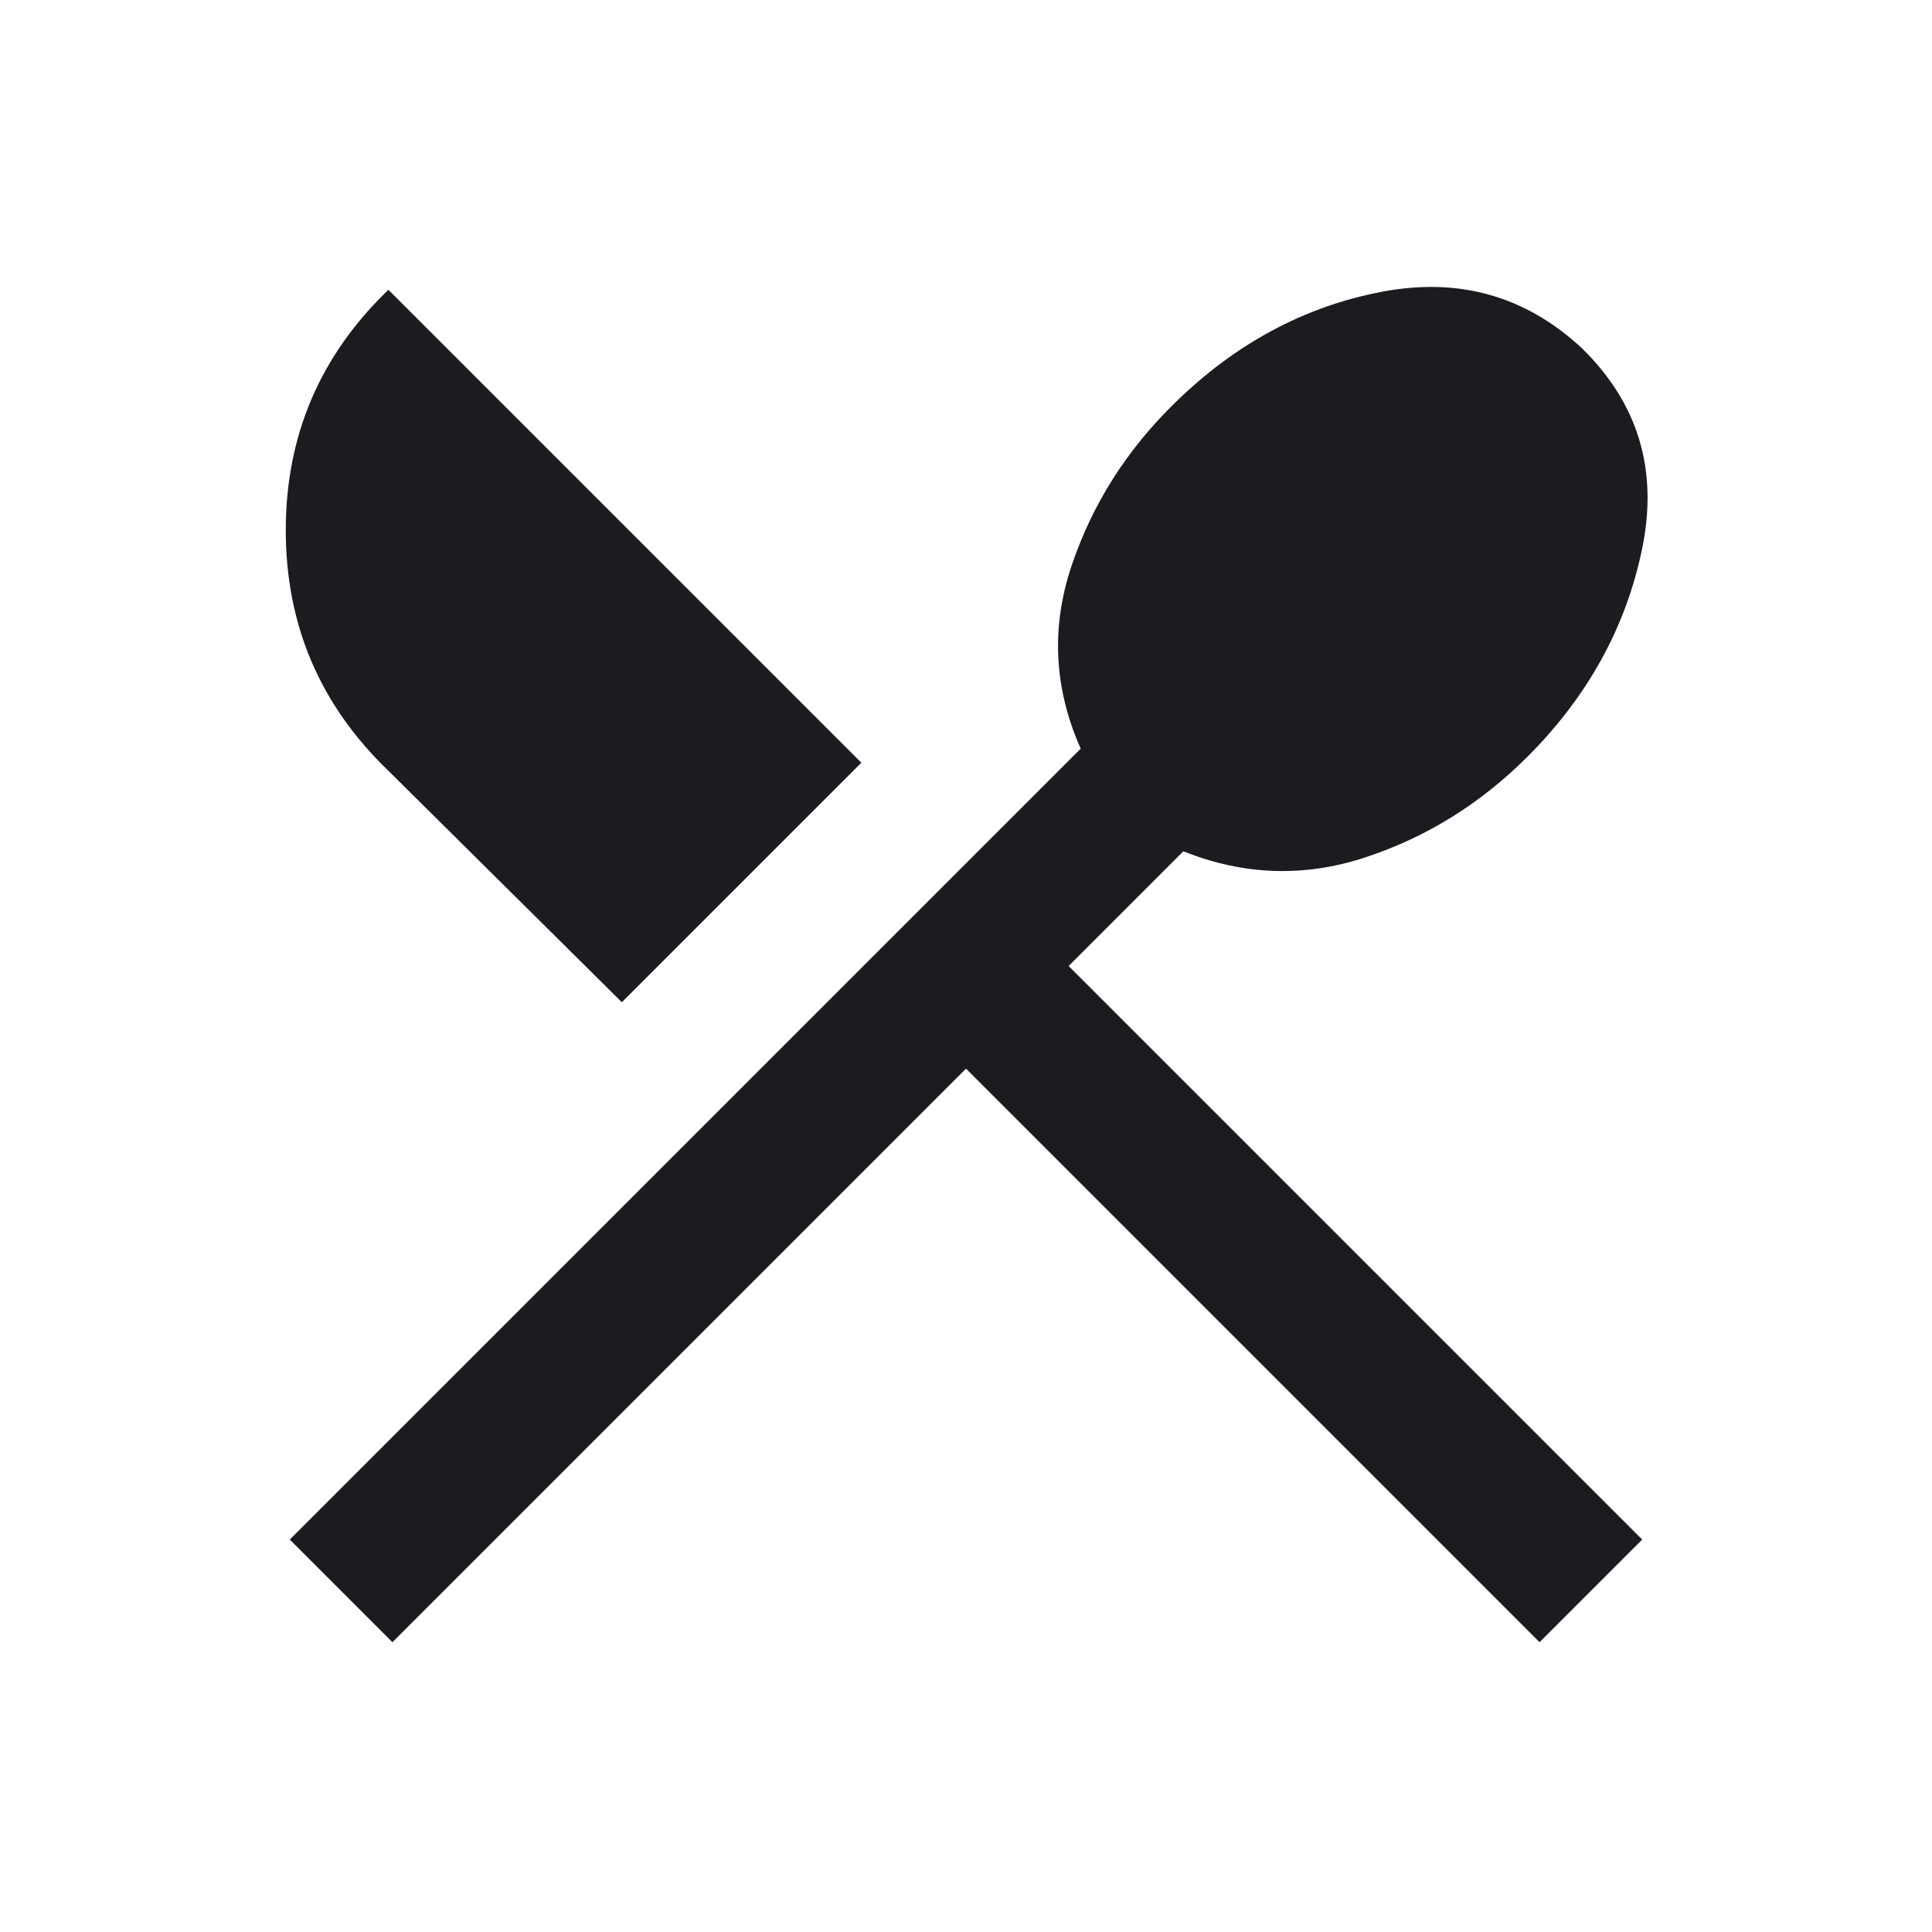 <svg xmlns="http://www.w3.org/2000/svg" height="20px" viewBox="0 -960 960 960" width="20px" fill="#1C1B1F"><path d="m195-144-51-51 393-393q-20-45-4.5-91t51.5-81q45-44 102.5-55t99.5 28q42 41 30 99.5T759-584q-35 35-80.5 50t-90.5-3l-57 57 285 285-51 51-285-285-285 285Zm114-318L193-577q-51-49-51-119.5T193-816l235 235-119 119Z"/></svg>